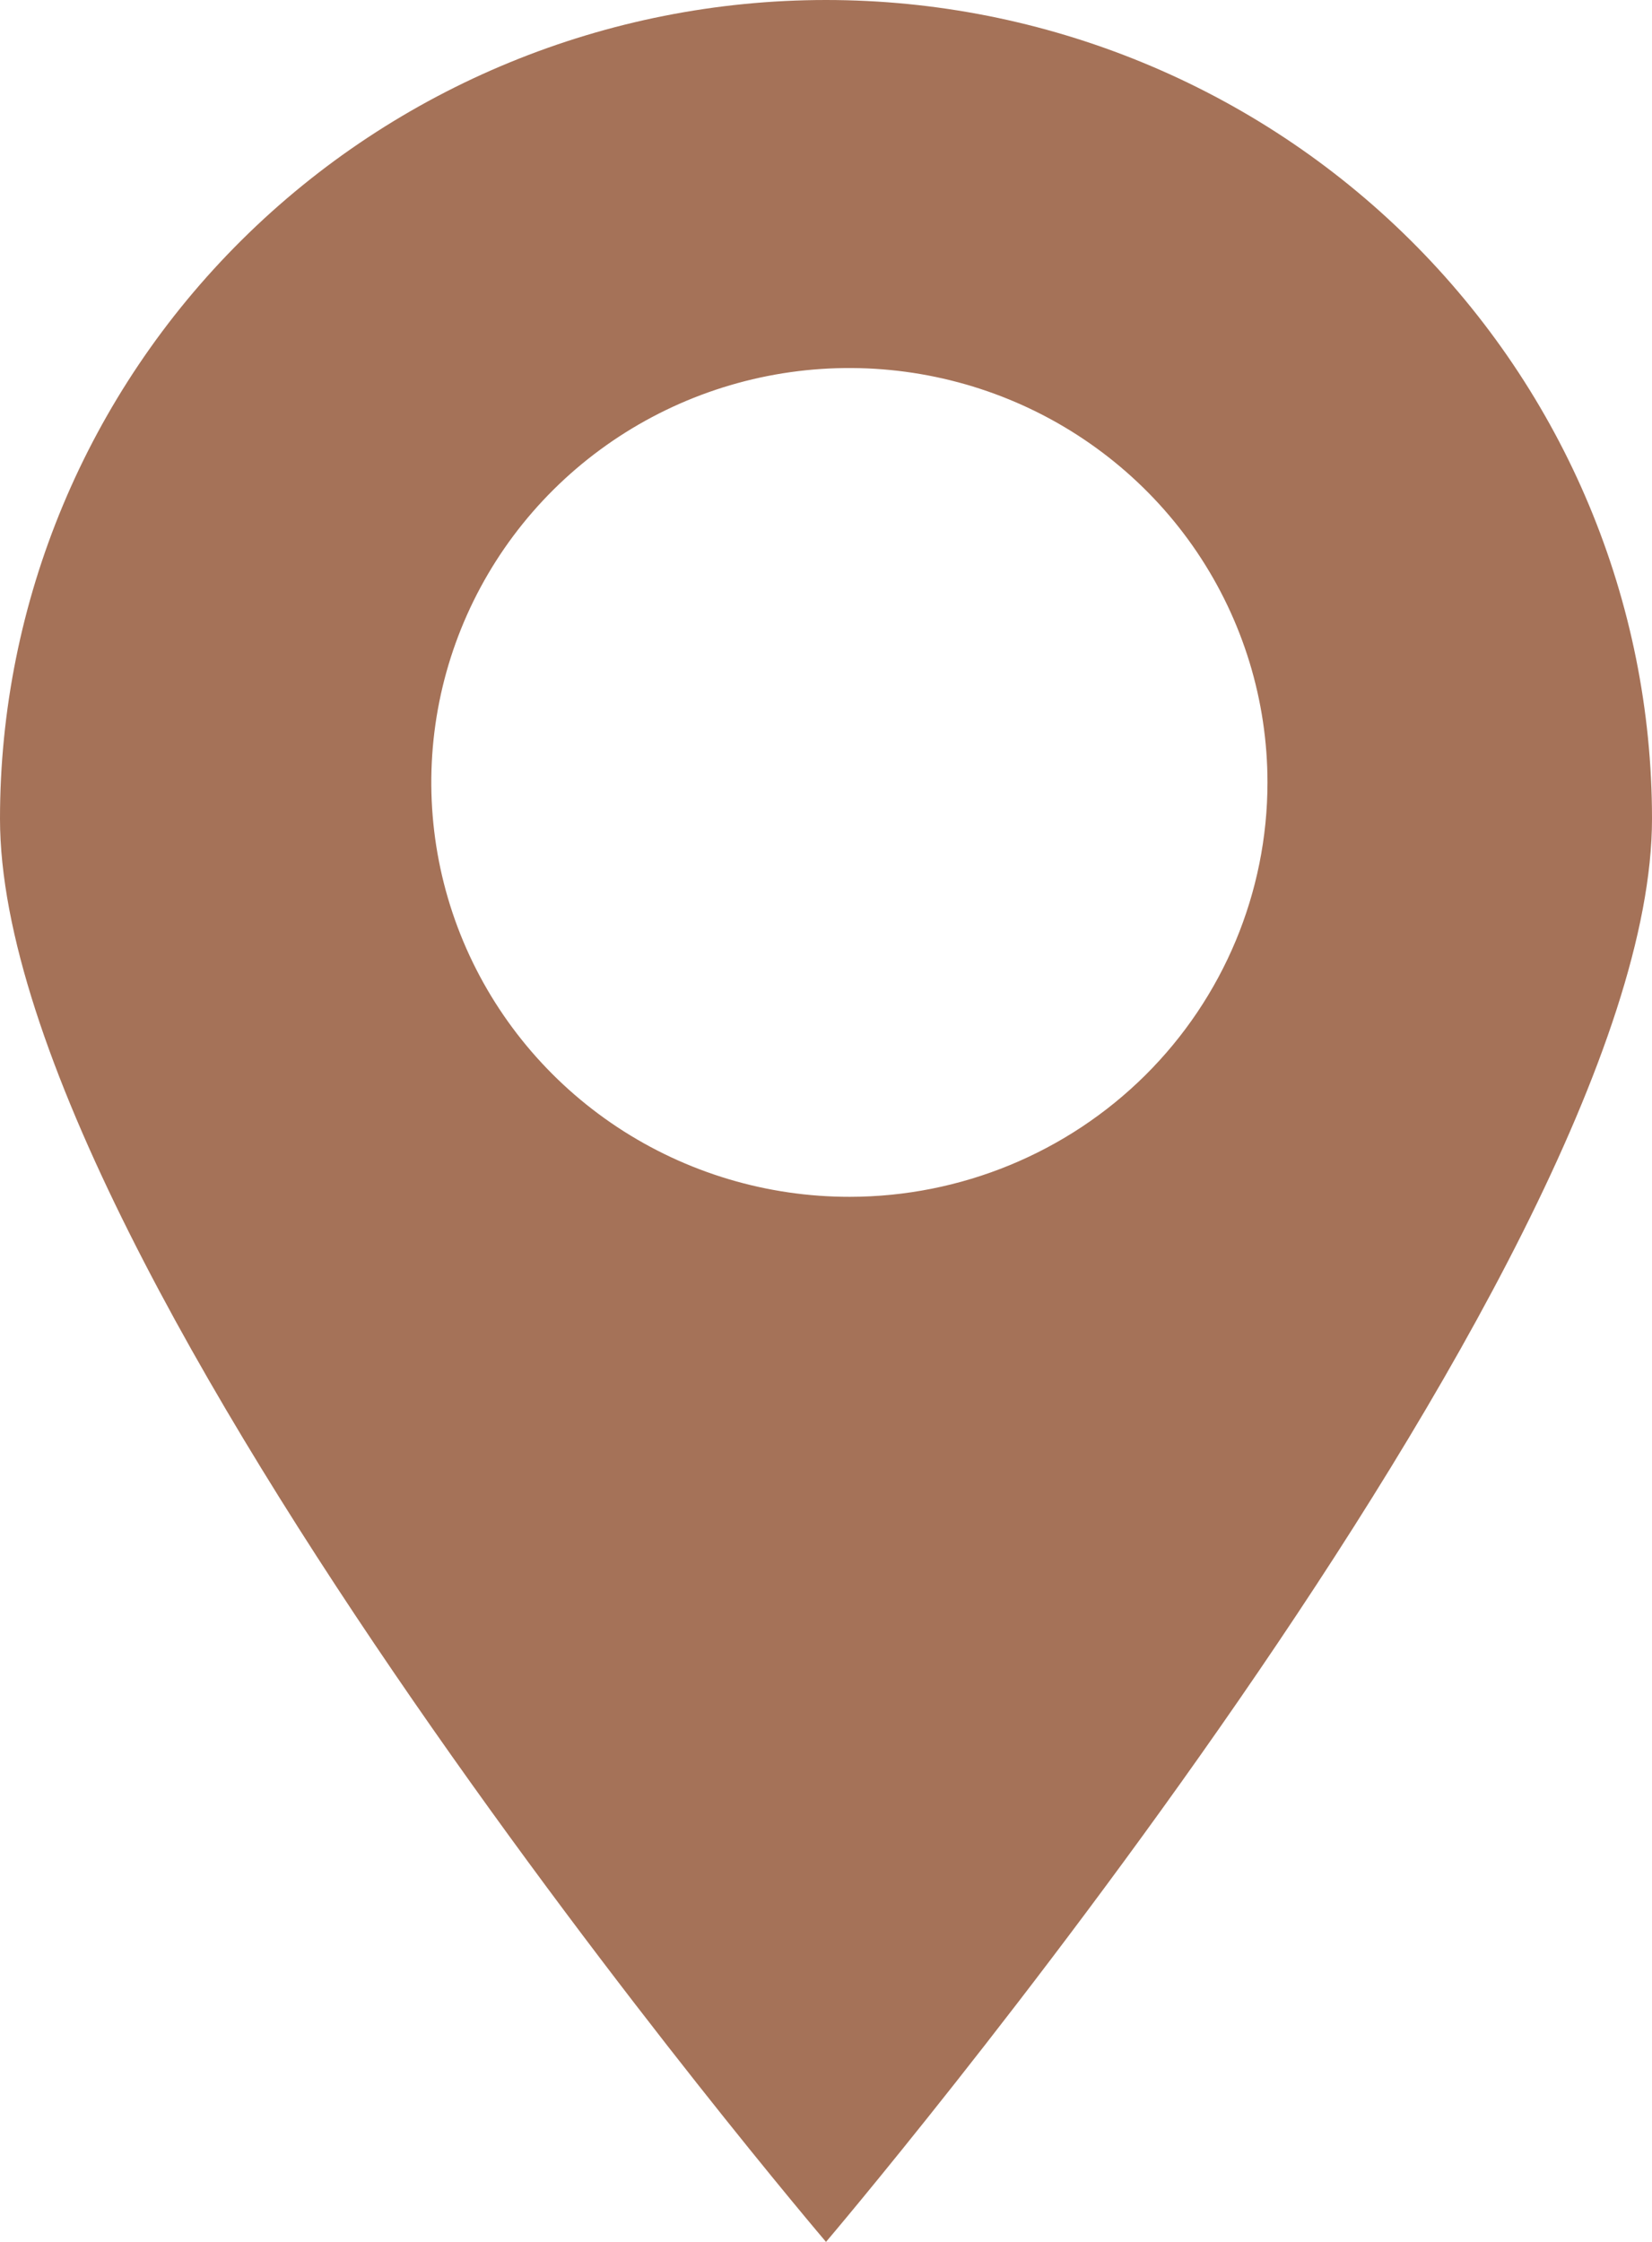<svg width="42" height="57" viewBox="0 0 42 57" fill="none" xmlns="http://www.w3.org/2000/svg">
<path d="M21 0C15.431 0 10.089 2.193 6.151 6.097C2.212 10.001 0 15.295 0 20.816C0 32.352 21 57 21 57C21 57 42 32.313 42 20.816C42 15.295 39.788 10.001 35.849 6.097C31.911 2.193 26.57 0 21 0V0ZM21.608 30.429C19.505 30.432 17.449 29.816 15.699 28.66C13.949 27.503 12.585 25.859 11.778 23.934C10.972 22.009 10.759 19.89 11.168 17.845C11.577 15.801 12.588 13.922 14.074 12.447C15.56 10.973 17.454 9.968 19.516 9.56C21.579 9.153 23.716 9.361 25.66 10.158C27.602 10.955 29.263 12.305 30.432 14.038C31.6 15.771 32.224 17.809 32.224 19.893C32.224 22.685 31.106 25.363 29.116 27.339C27.125 29.314 24.425 30.426 21.608 30.429Z" fill="#A57258"/>
</svg>
